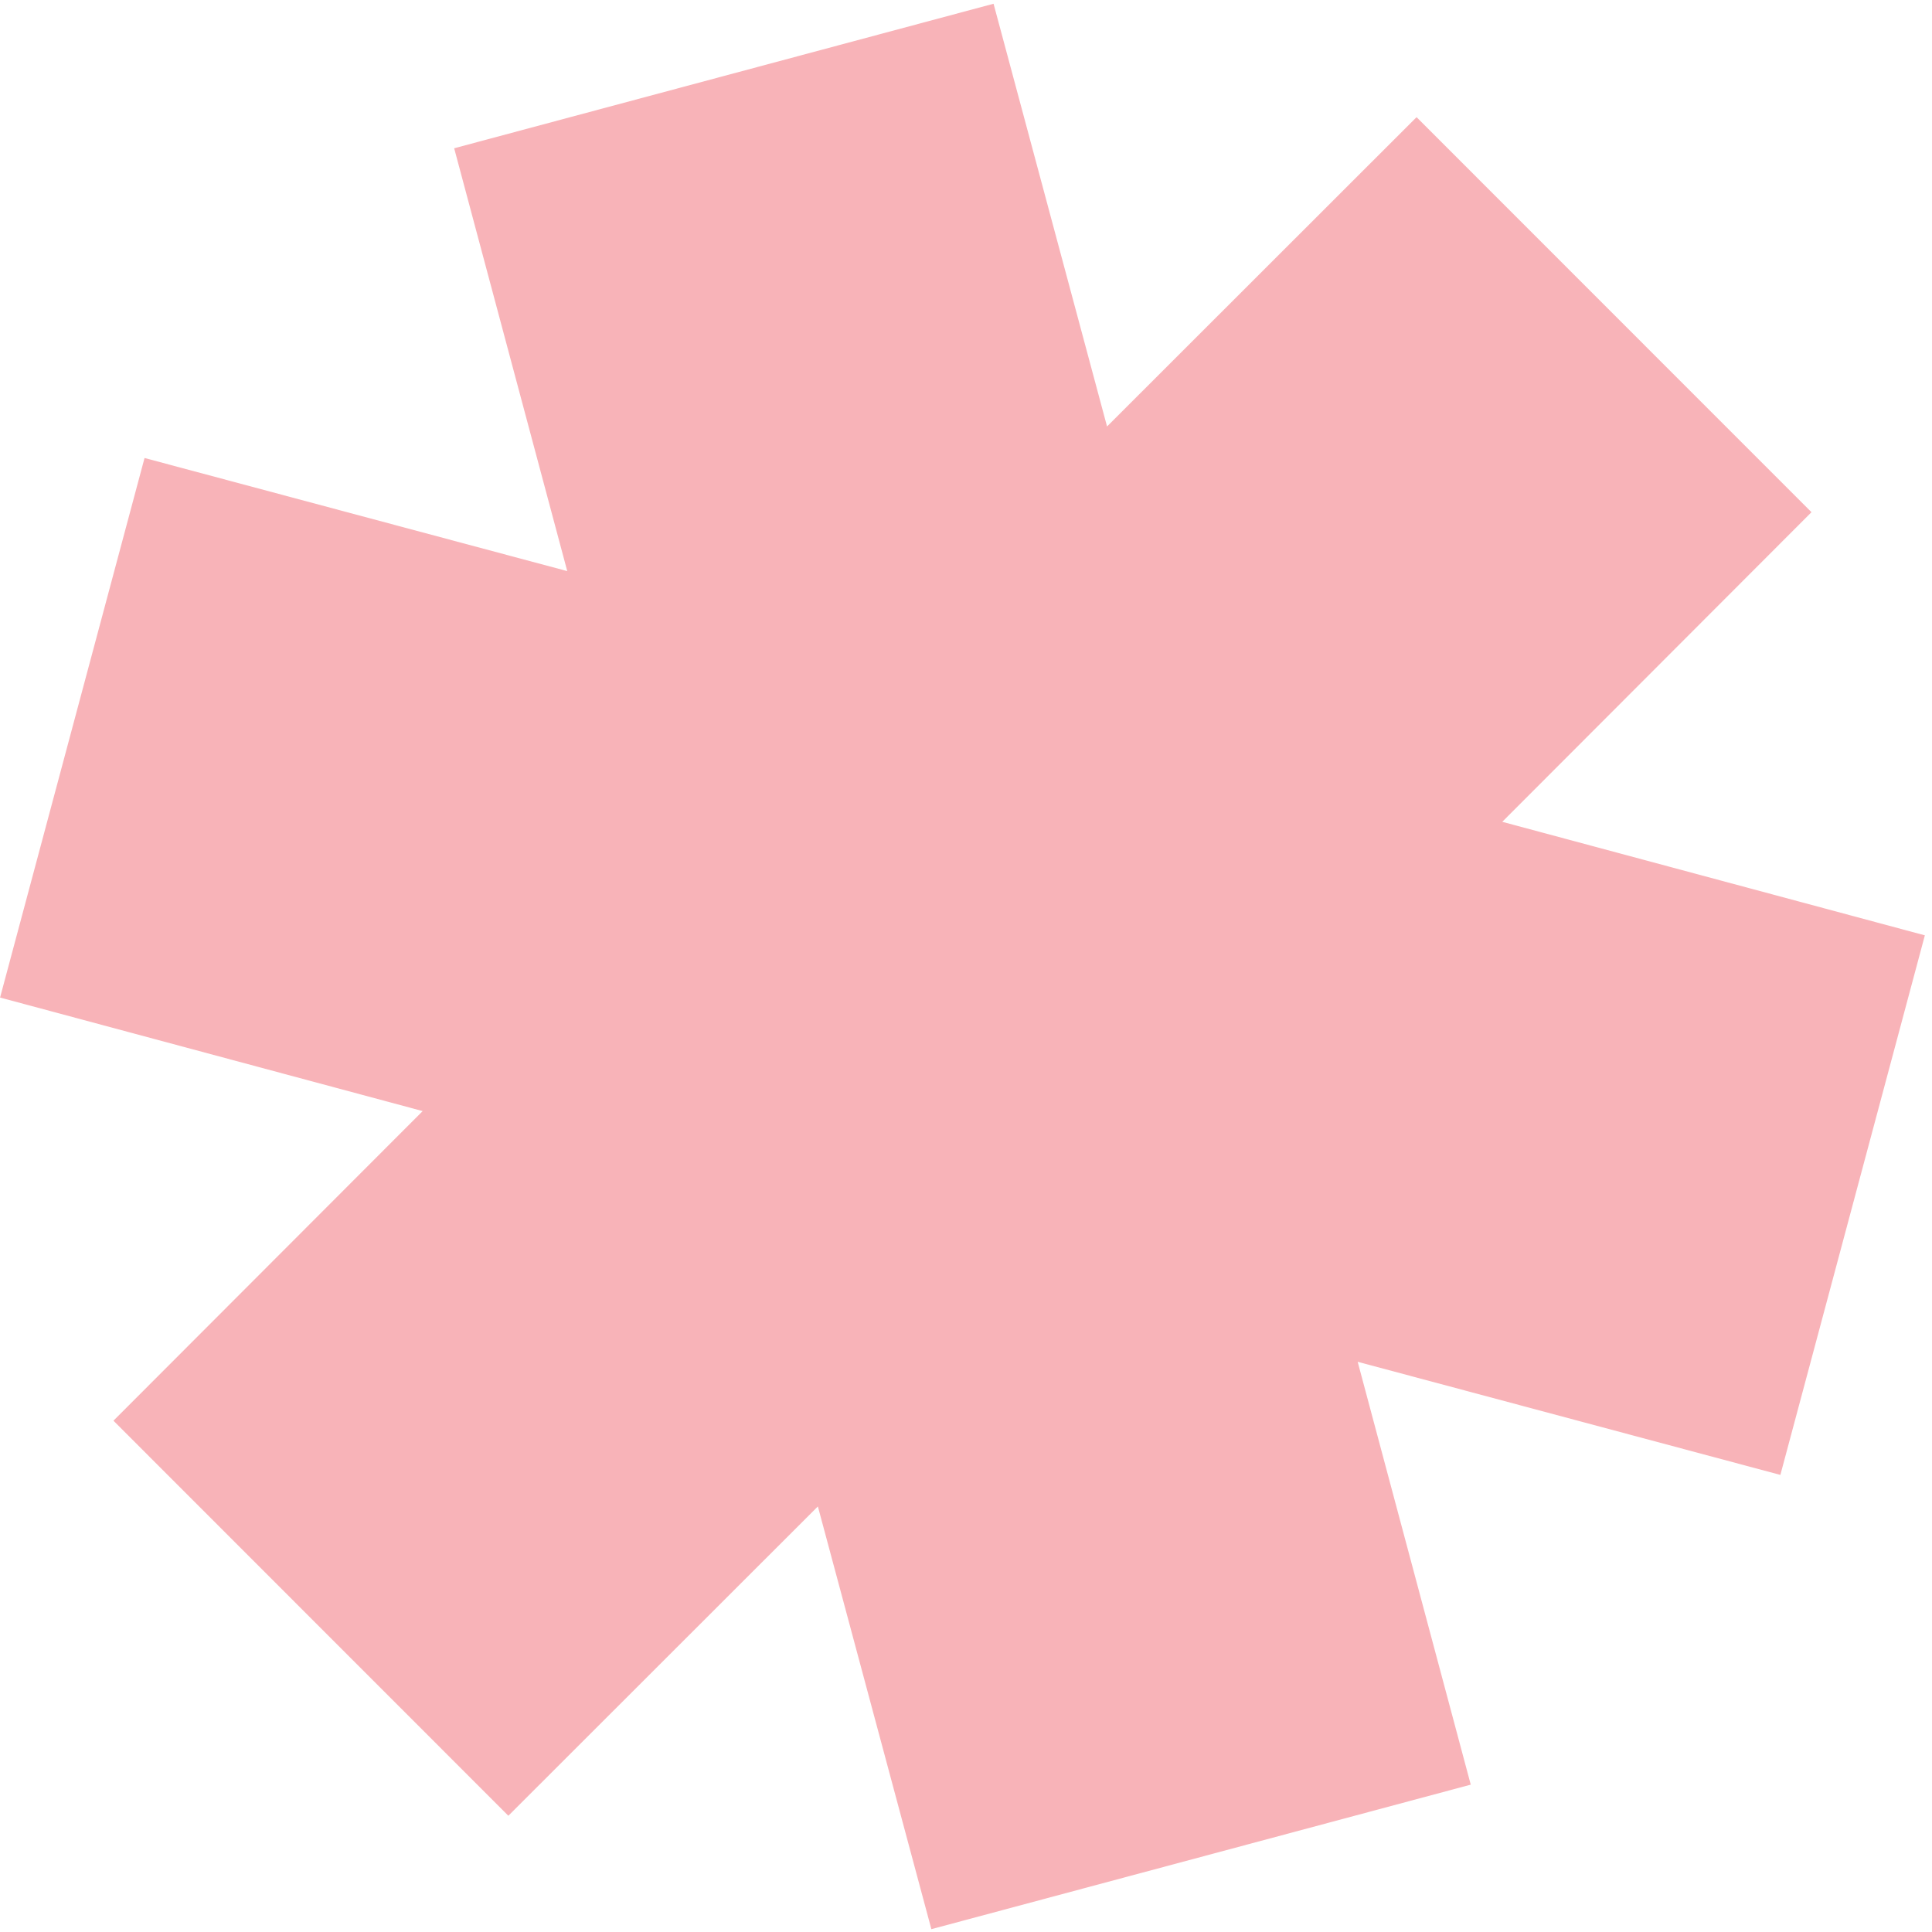 <svg width="255" height="255" viewBox="0 0 255 255" fill="none" xmlns="http://www.w3.org/2000/svg">
<path fill-rule="evenodd" clip-rule="evenodd" d="M55.786 146.65L0.009 131.665L19.078 60.45L74.87 75.379L59.945 19.569L131.137 0.493L146.117 56.289L186.969 15.464L239.092 67.603L198.28 108.469L254.057 123.454L234.987 194.67L179.196 179.74L194.121 235.551L122.929 254.626L107.949 198.831L67.096 239.656L14.974 187.516L55.786 146.65Z" fill="#F8B3B8"/>
</svg>
